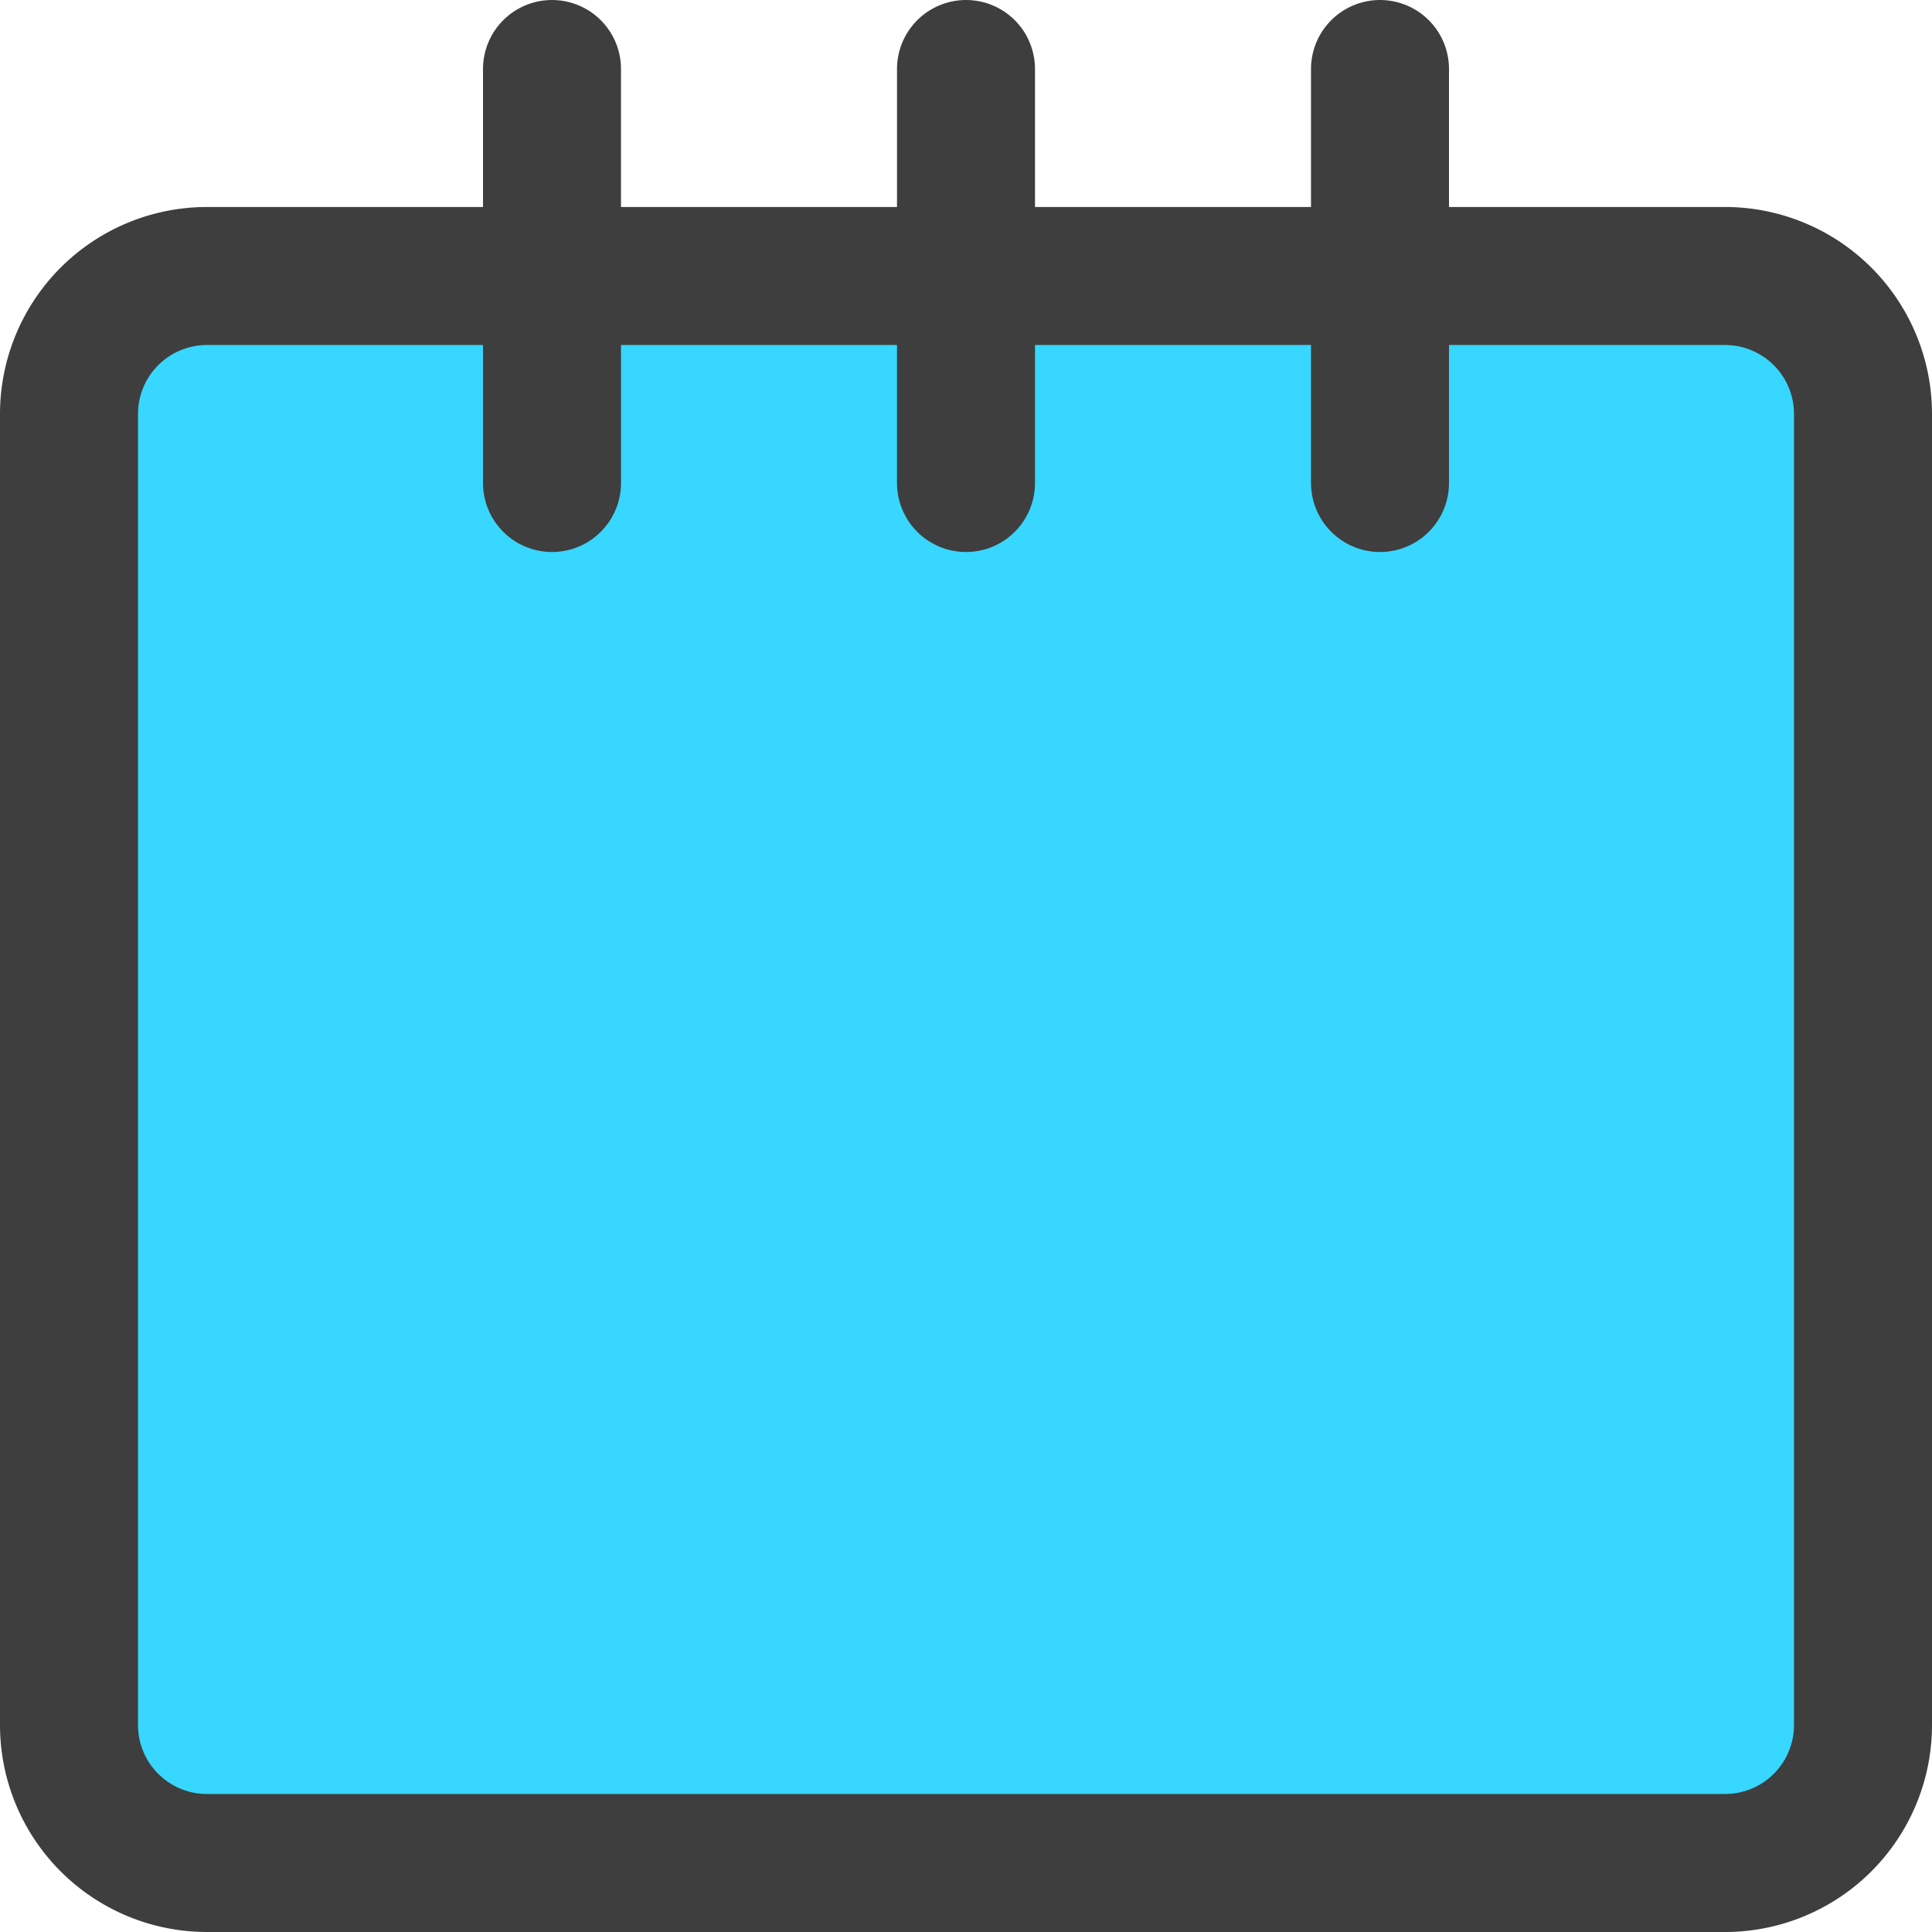 <svg xmlns="http://www.w3.org/2000/svg" fill="none" viewBox="0 0 14 14"><g id="blank-notepad--content-notes-book-notepad-notebook"><path id="Vector" fill="#37d7ff" d="M12.5 2h-11a1 1 0 0 0-1 1v9.5a1 1 0 0 0 1 1h11a1 1 0 0 0 1-1V3a1 1 0 0 0-1-1Z"></path><path id="Vector_2" stroke="#3e3e3e" stroke-linecap="round" stroke-linejoin="round" d="M4 3.5v-3"></path><path id="Vector_3" stroke="#3e3e3e" stroke-linecap="round" stroke-linejoin="round" d="M7 3.5v-3"></path><path id="Vector_4" stroke="#3e3e3e" stroke-linecap="round" stroke-linejoin="round" d="M10 3.5v-3"></path><path id="Vector_5" stroke="#3e3e3e" stroke-linecap="round" stroke-linejoin="round" d="M12.5 2h-11a1 1 0 0 0-1 1v9.5a1 1 0 0 0 1 1h11a1 1 0 0 0 1-1V3a1 1 0 0 0-1-1Z"></path></g></svg>